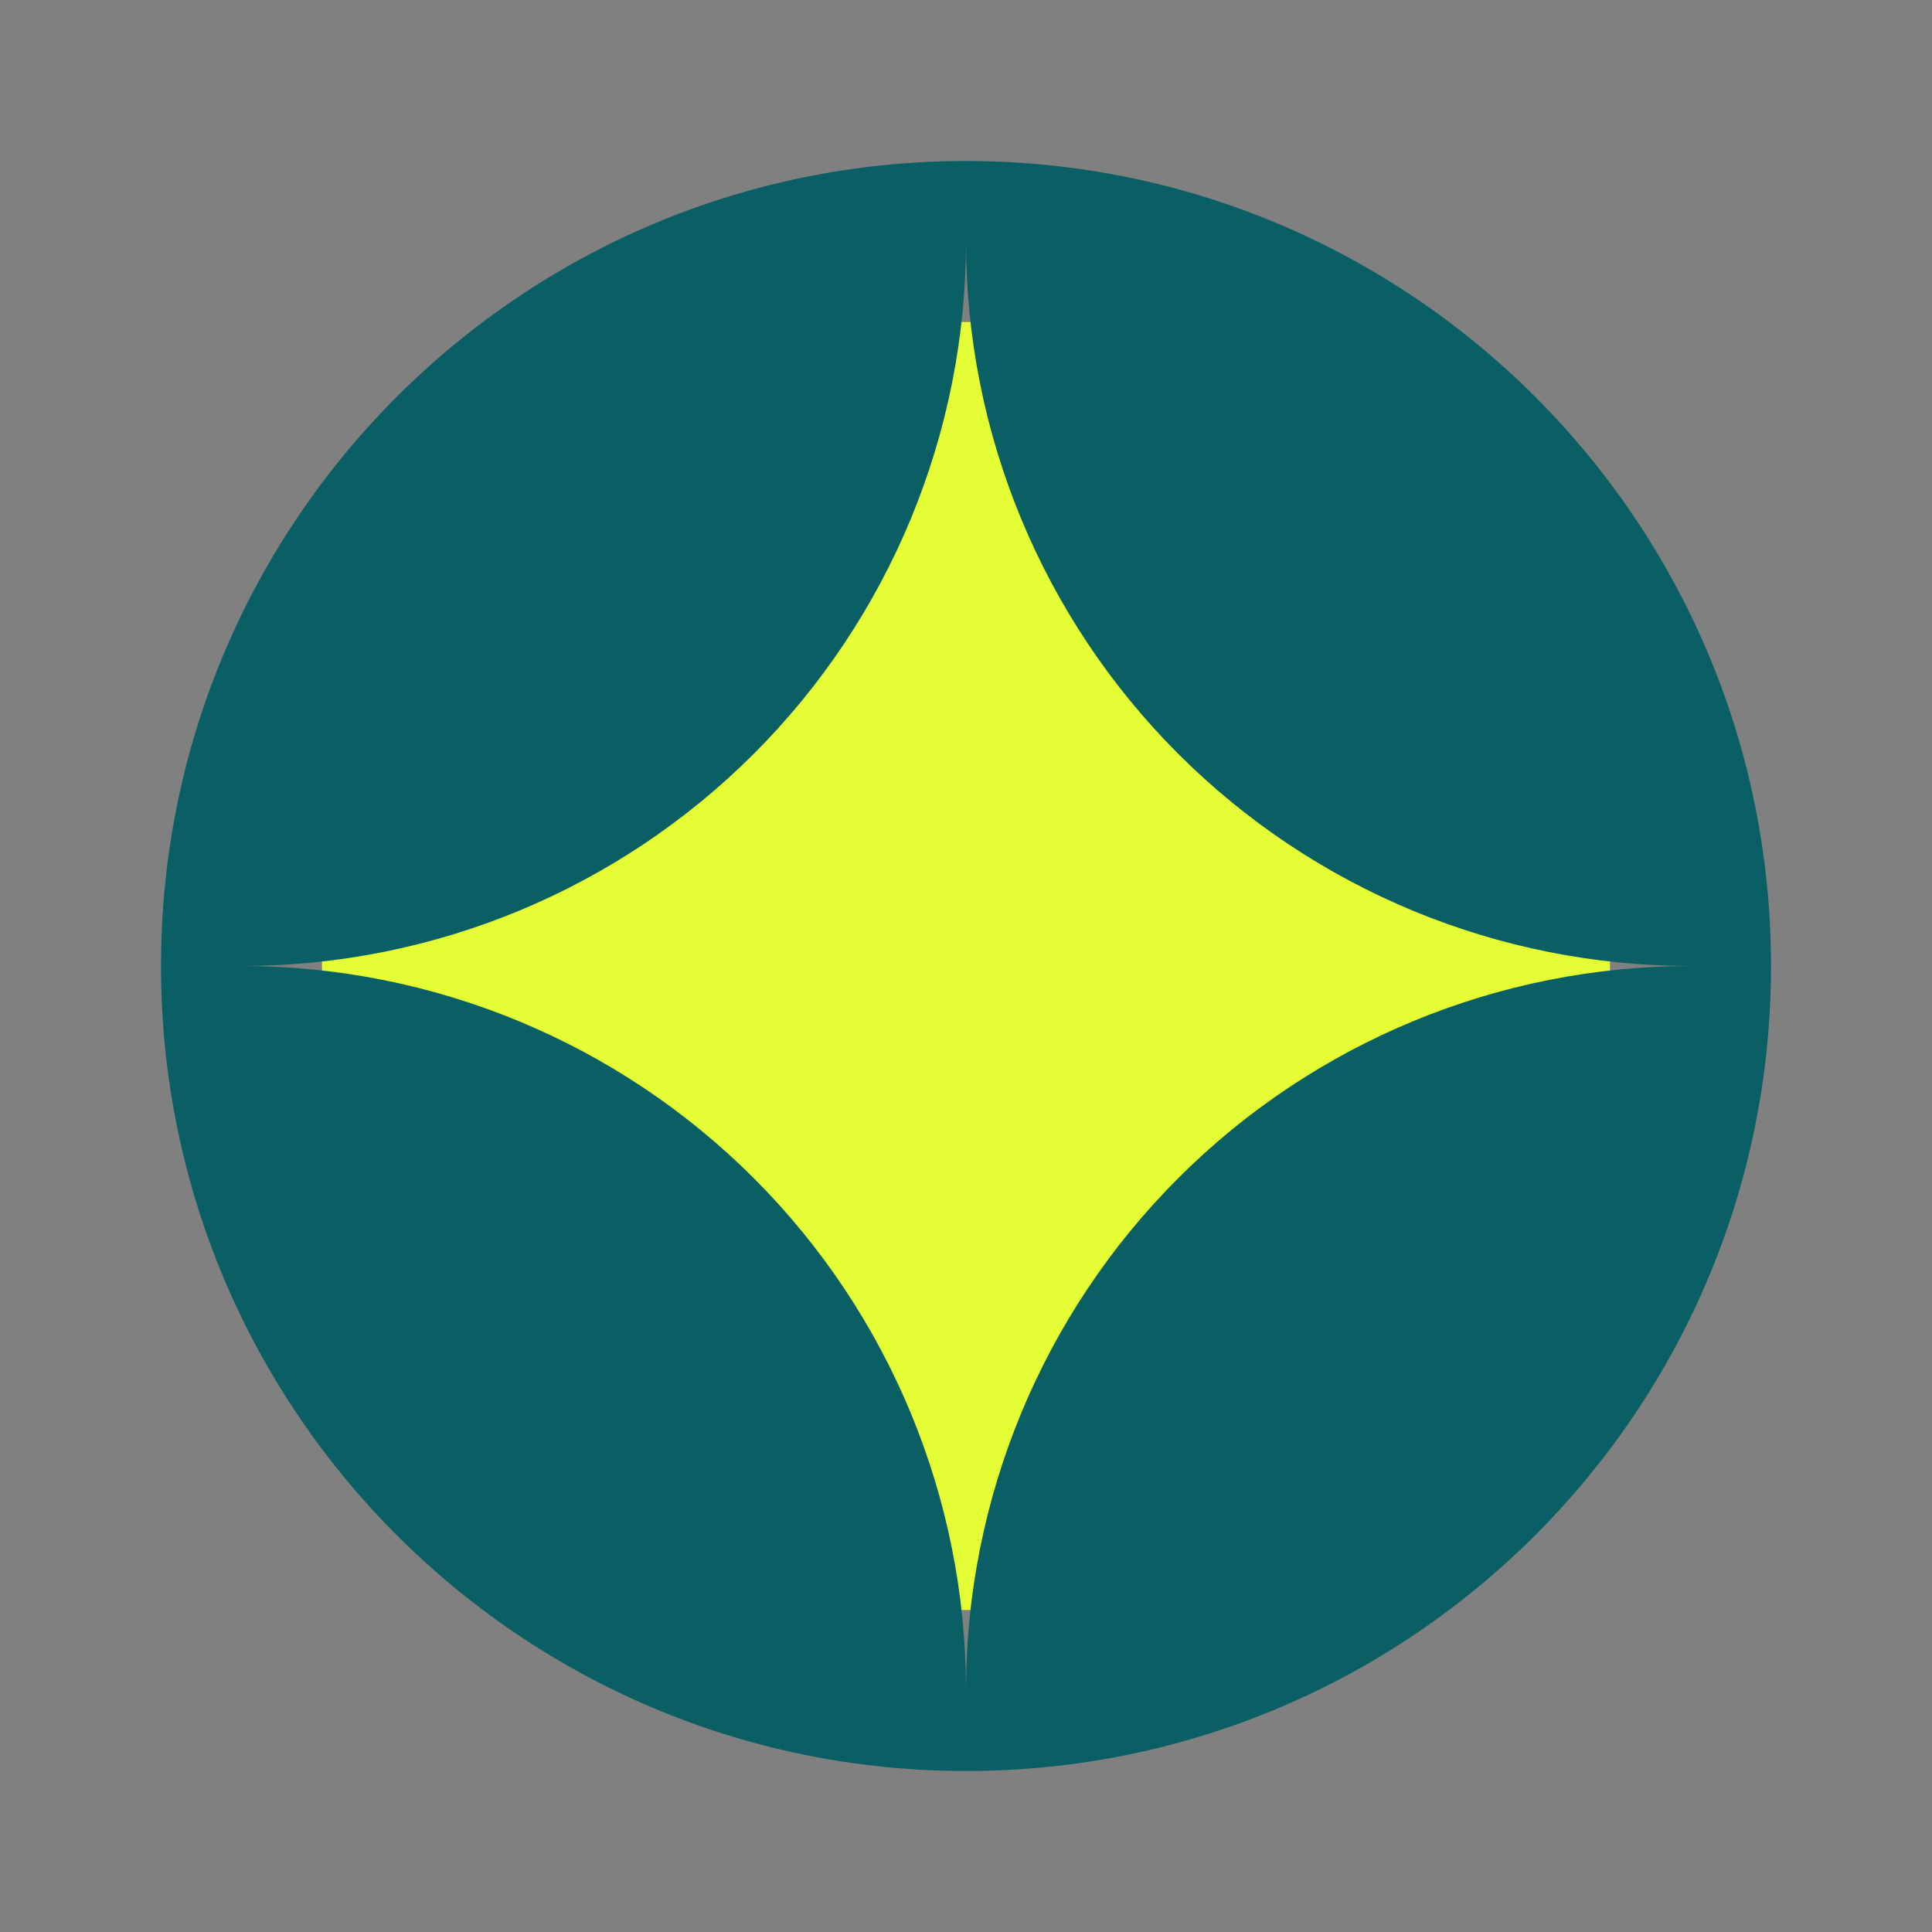 <svg viewBox="0 0 24 24" fill="none" xmlns="http://www.w3.org/2000/svg">
<rect x="0" y="0" width="24" height="24" fill="#808080" stroke="none"/>
<circle cx="12" cy="12" r="8" fill="#E5FD34"/>
<path fill-rule="evenodd" clip-rule="evenodd" d="M12 2C6.477 2 2 6.477 2 12C2 17.523 6.477 22 12 22C17.523 22 22 17.523 22 12C22 6.477 17.523 2 12 2ZM12 3C12 5.387 11.052 7.676 9.364 9.364C7.676 11.052 5.387 12 3 12C5.387 12 7.676 12.948 9.364 14.636C11.052 16.324 12 18.613 12 21C12 18.613 12.948 16.324 14.636 14.636C16.324 12.948 18.613 12 21 12C18.613 12 16.324 11.052 14.636 9.364C12.948 7.676 12 5.387 12 3Z" fill="#0A5F65"/>
</svg>
